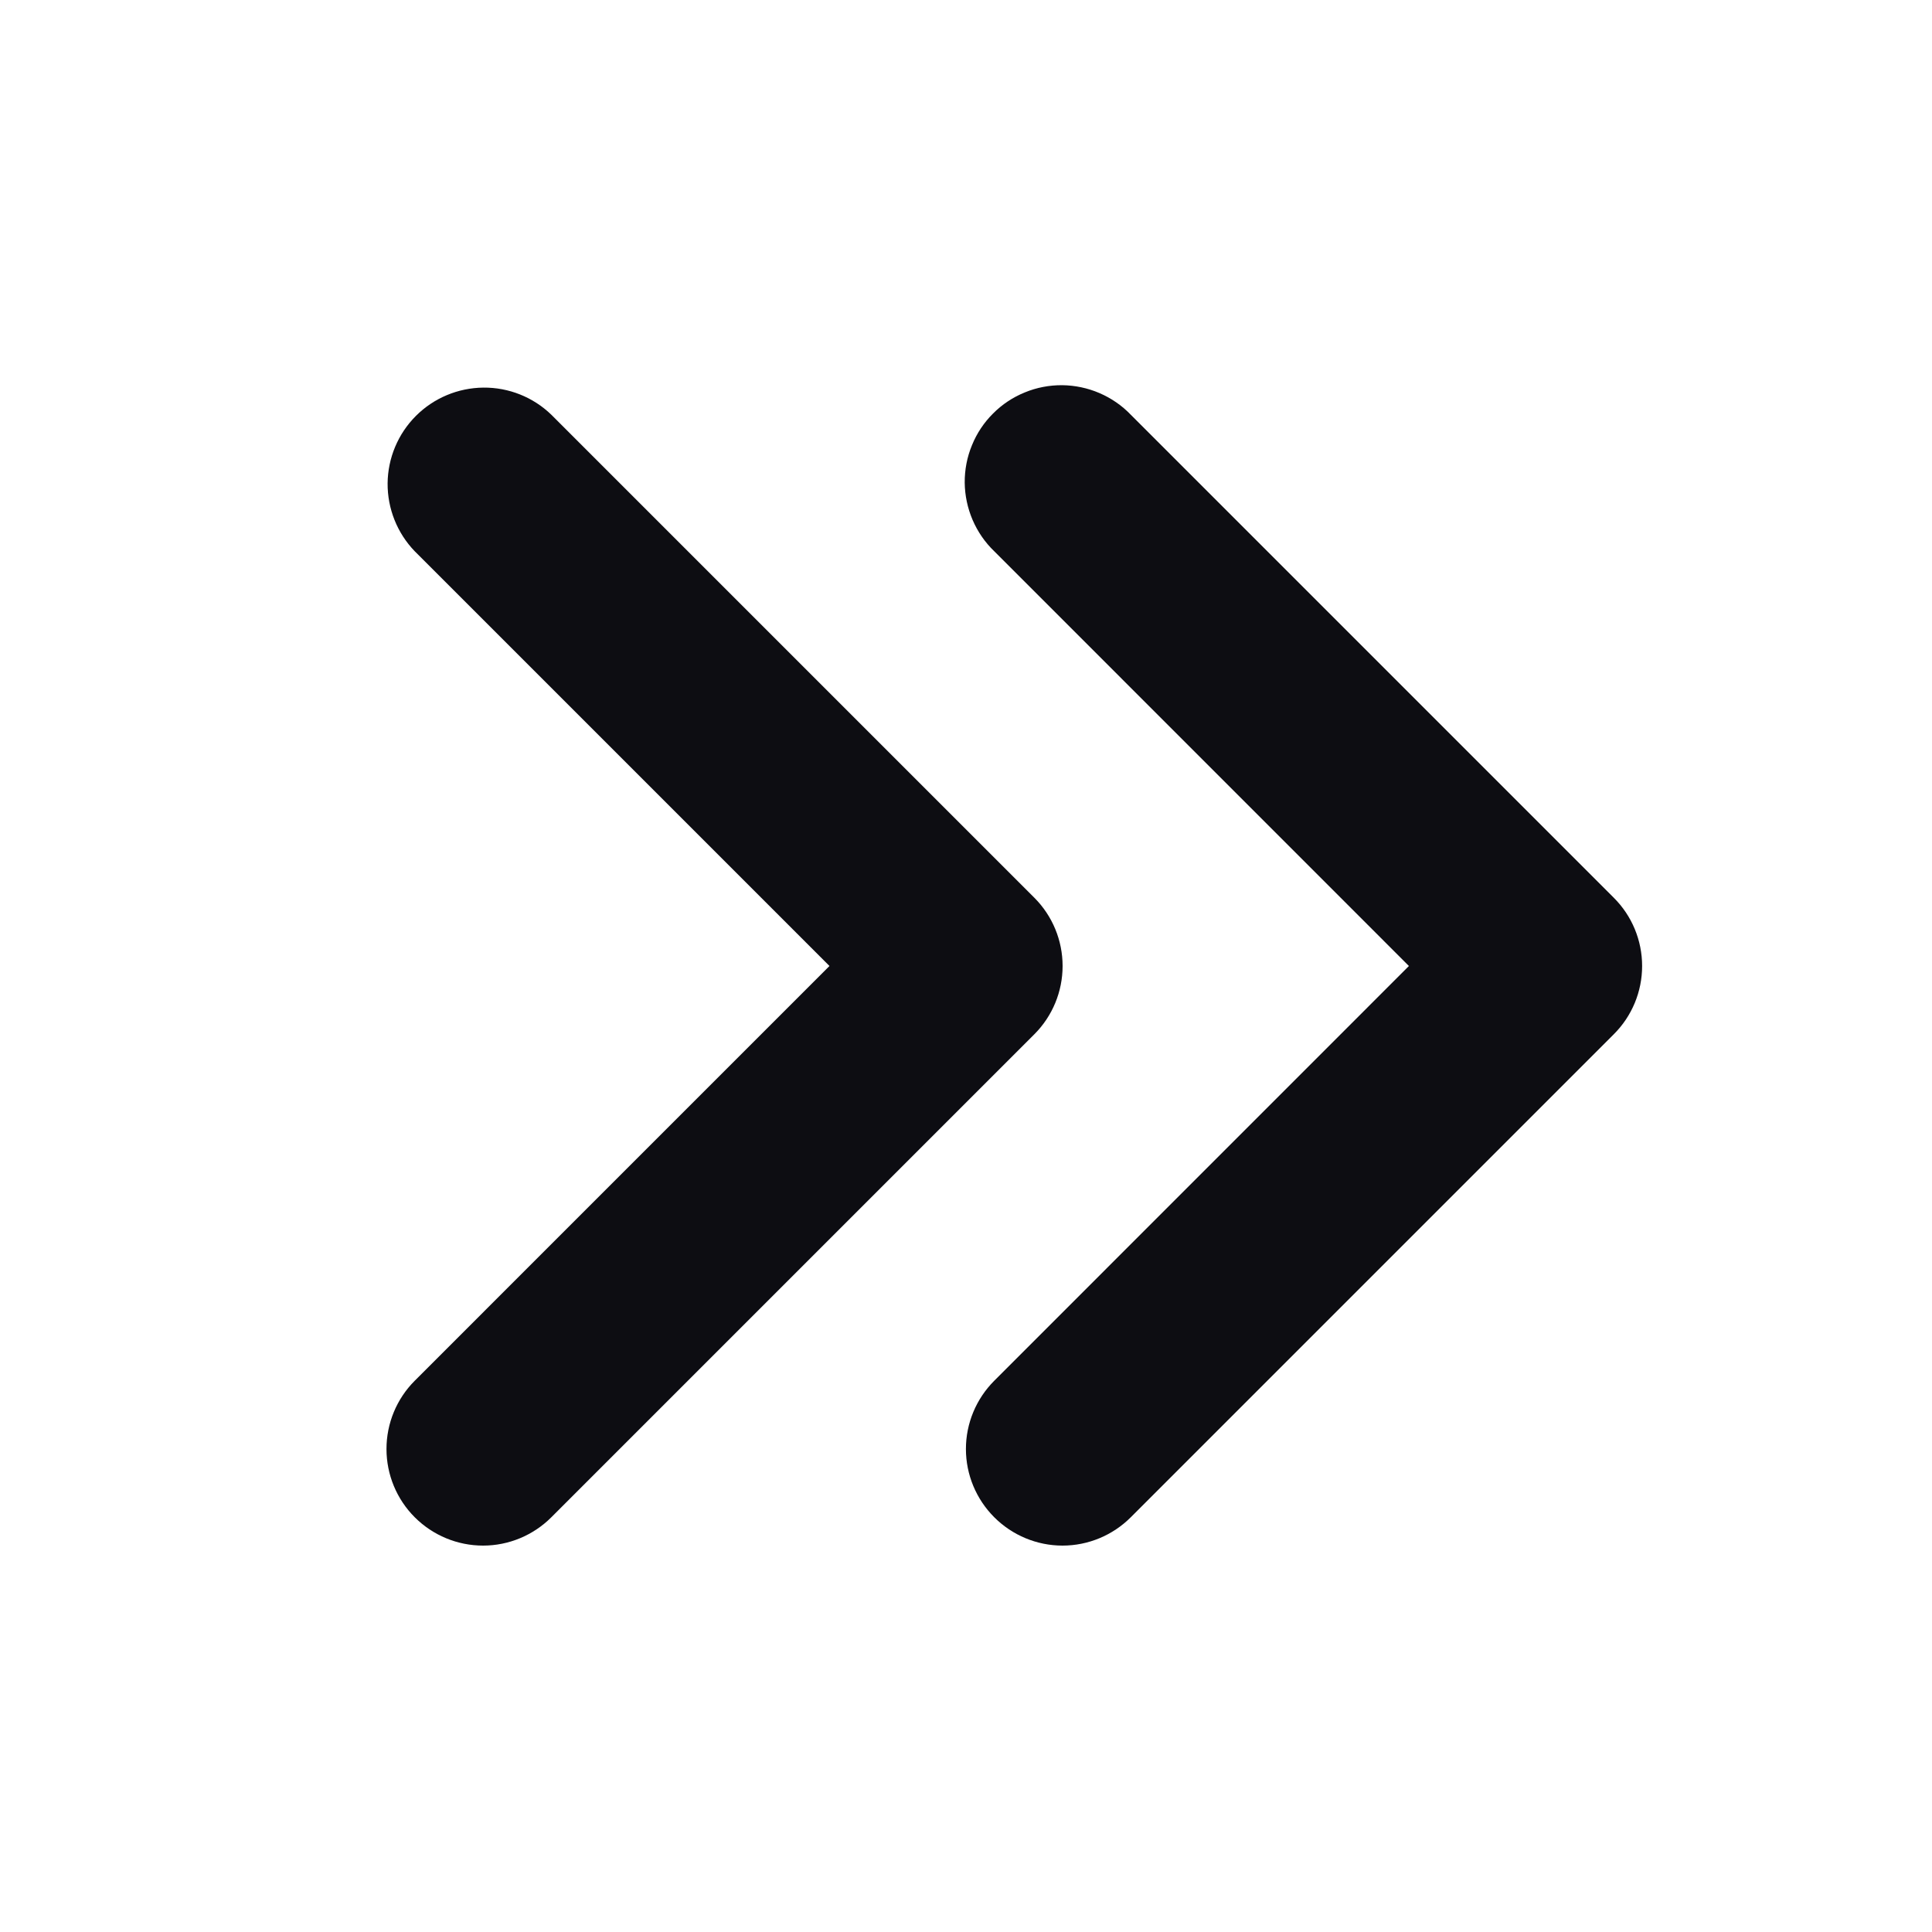 <svg xmlns="http://www.w3.org/2000/svg" width="24" height="24" viewBox="0 0 24 24" fill="none">
    <path fill-rule="evenodd" clip-rule="evenodd" d="M12.351 18.848C12.126 18.623 11.999 18.318 11.999 18C11.999 17.682 12.126 17.377 12.351 17.152L17.502 12L12.351 6.848C12.236 6.738 12.145 6.605 12.082 6.459C12.019 6.312 11.986 6.155 11.984 5.996C11.983 5.836 12.013 5.678 12.074 5.531C12.134 5.383 12.223 5.249 12.336 5.137C12.448 5.024 12.582 4.935 12.73 4.875C12.877 4.814 13.036 4.784 13.195 4.785C13.354 4.787 13.512 4.82 13.658 4.883C13.804 4.946 13.937 5.037 14.047 5.152L20.047 11.152C20.273 11.377 20.399 11.682 20.399 12C20.399 12.318 20.273 12.623 20.047 12.848L14.047 18.848C13.822 19.073 13.517 19.2 13.199 19.2C12.881 19.2 12.576 19.073 12.351 18.848Z" fill="#0D0D12"/>
    <path fill-rule="evenodd" clip-rule="evenodd" d="M5.152 18.848C4.927 18.623 4.801 18.318 4.801 18C4.801 17.682 4.927 17.377 5.152 17.152L10.304 12L5.152 6.848C4.934 6.622 4.813 6.319 4.815 6.004C4.818 5.69 4.944 5.389 5.167 5.166C5.389 4.944 5.69 4.818 6.005 4.815C6.319 4.812 6.623 4.933 6.849 5.152L12.849 11.152C13.074 11.377 13.2 11.682 13.2 12C13.2 12.318 13.074 12.623 12.849 12.848L6.849 18.848C6.624 19.073 6.319 19.2 6.001 19.2C5.682 19.2 5.377 19.073 5.152 18.848Z" fill="#0D0D12"/>
    </svg>